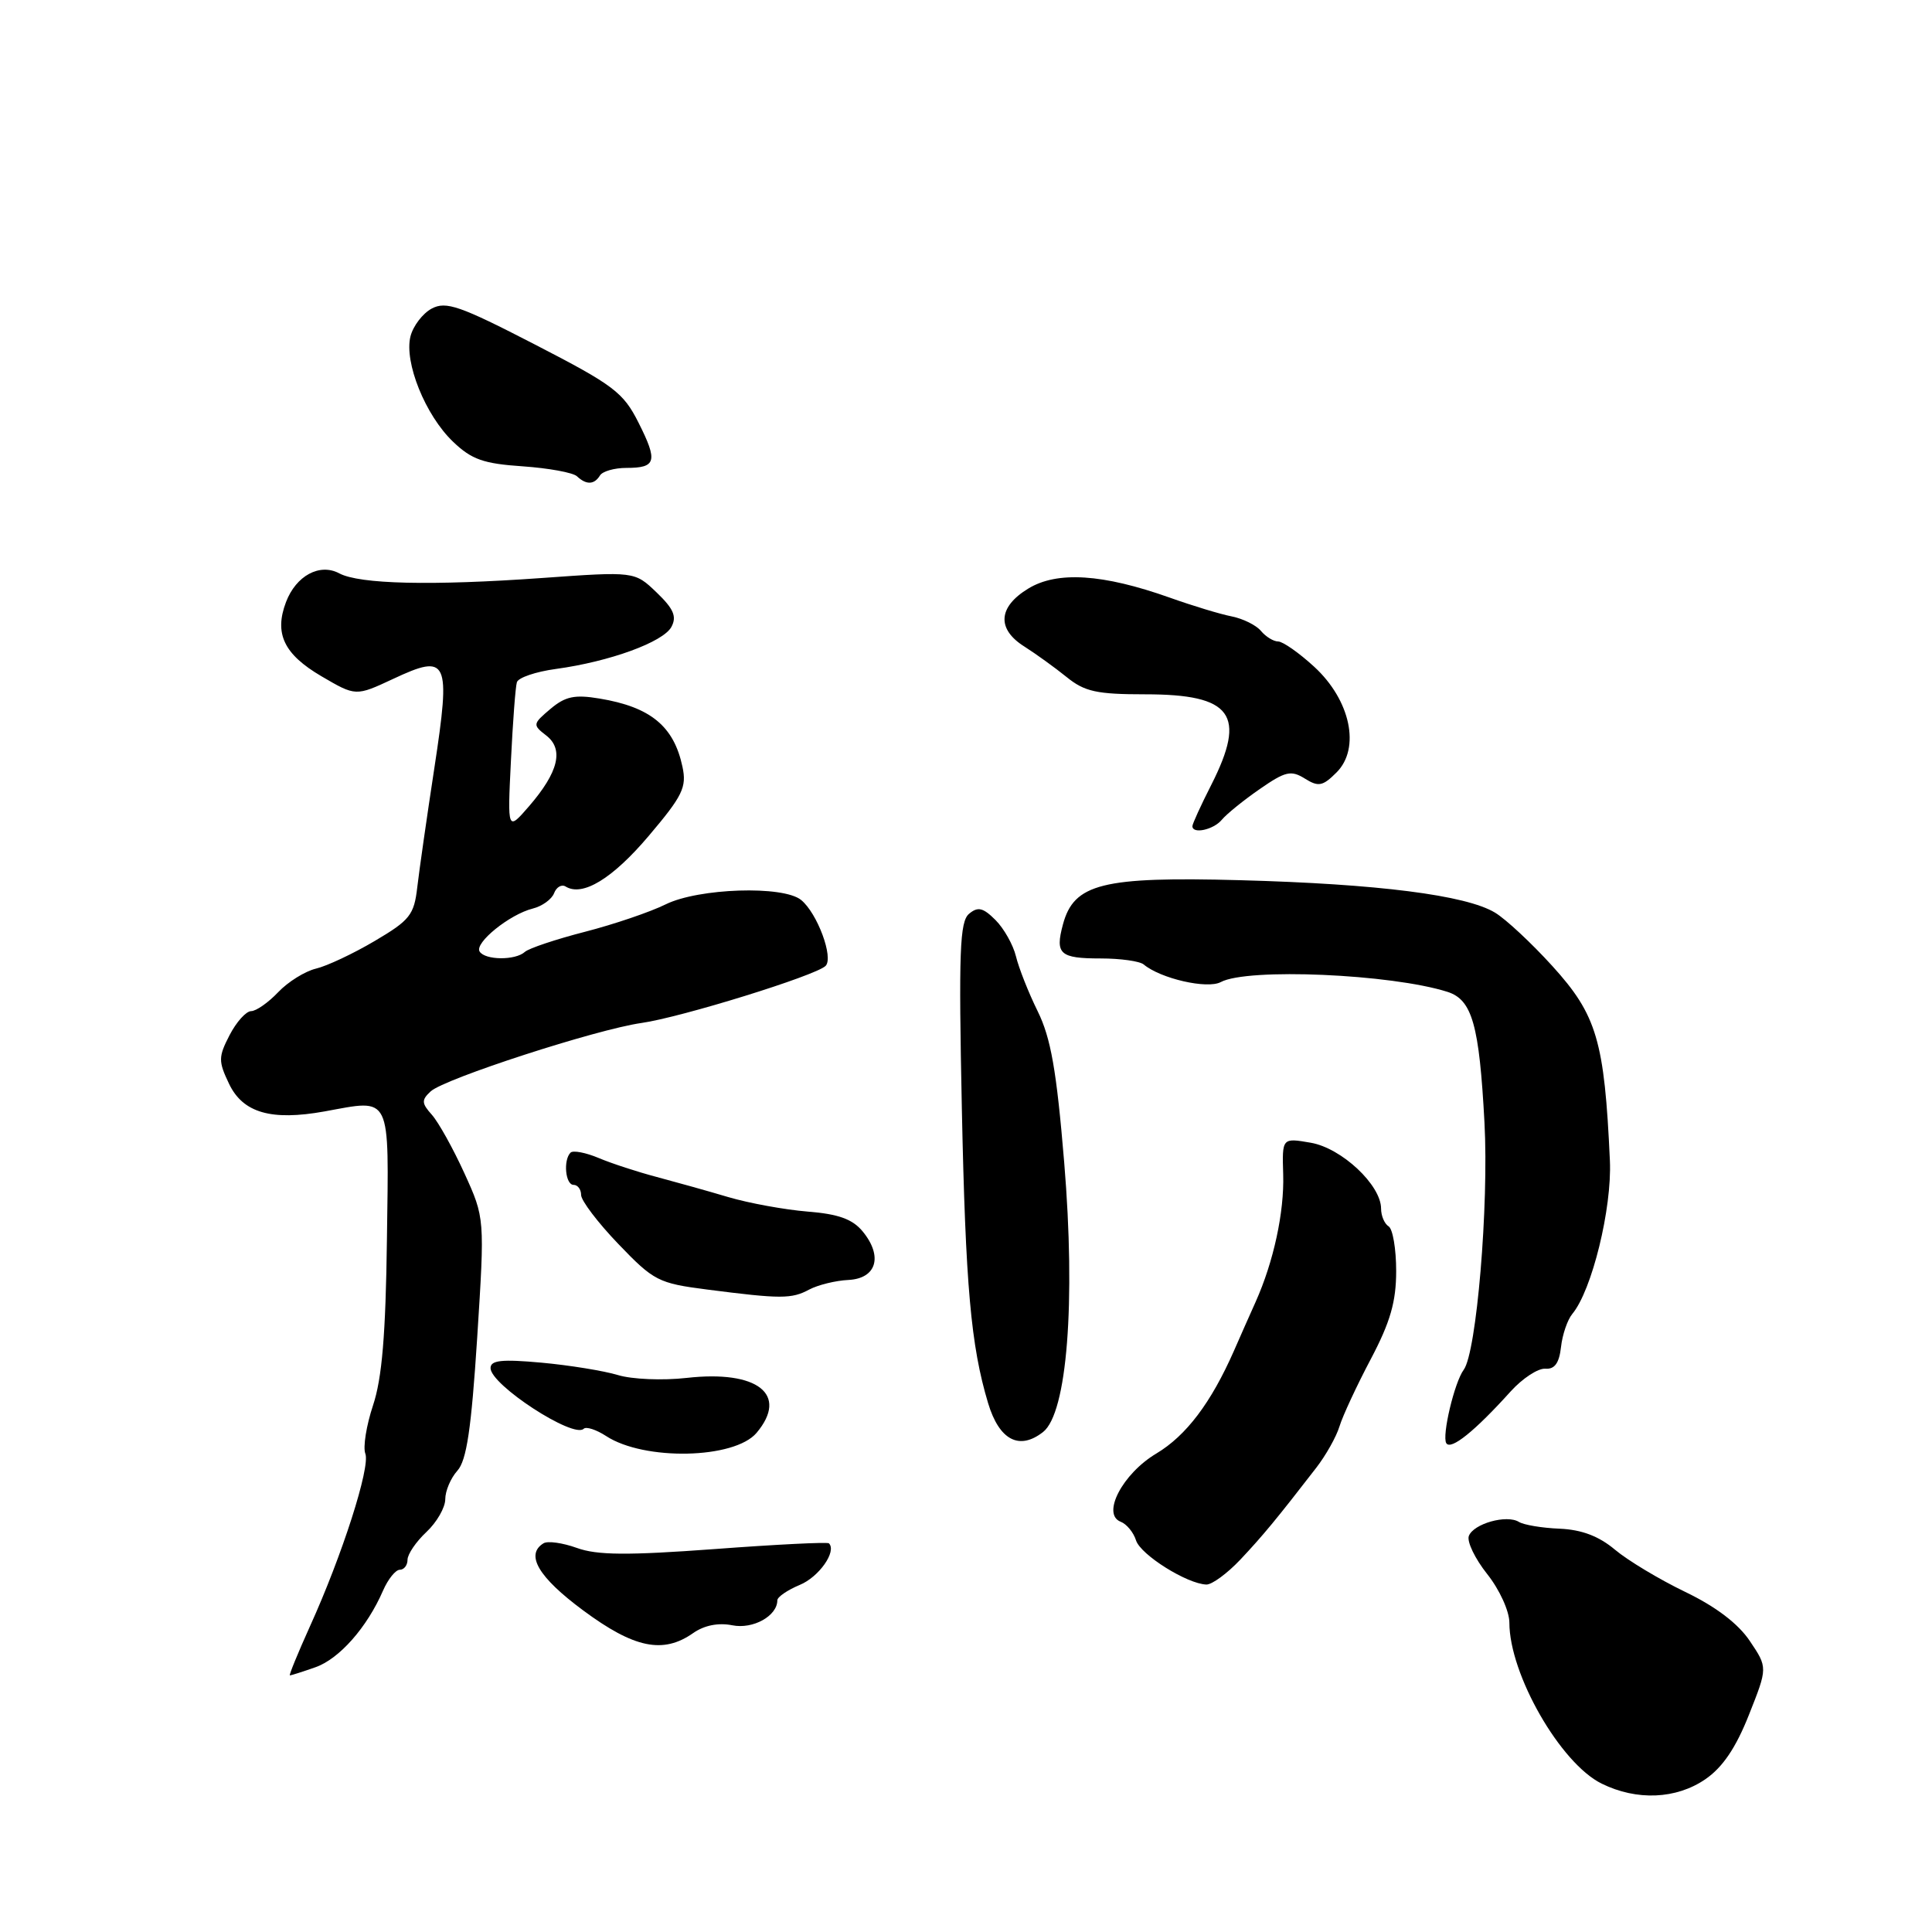 <?xml version="1.0" encoding="UTF-8" standalone="no"?>
<!DOCTYPE svg PUBLIC "-//W3C//DTD SVG 1.1//EN" "http://www.w3.org/Graphics/SVG/1.1/DTD/svg11.dtd" >
<svg xmlns="http://www.w3.org/2000/svg" xmlns:xlink="http://www.w3.org/1999/xlink" version="1.1" viewBox="0 0 256 256">
 <g >
 <path fill="currentColor"
d=" M 225.98 235.75 C 228.26 234.18 230.01 231.60 231.74 227.23 C 234.23 220.96 234.23 220.96 231.86 217.44 C 230.32 215.14 227.35 212.88 223.29 210.93 C 219.87 209.28 215.69 206.77 213.99 205.34 C 211.86 203.55 209.59 202.69 206.67 202.56 C 204.34 202.47 201.91 202.06 201.26 201.66 C 199.64 200.66 195.26 201.89 194.63 203.52 C 194.35 204.26 195.44 206.53 197.06 208.57 C 198.70 210.63 200.00 213.49 200.00 215.01 C 200.00 221.85 206.76 233.65 212.23 236.34 C 216.88 238.63 222.11 238.41 225.98 235.75 Z  M 41.79 220.92 C 44.95 219.82 48.64 215.64 50.76 210.75 C 51.42 209.24 52.42 208.00 52.98 208.00 C 53.54 208.00 54.00 207.40 54.00 206.67 C 54.00 205.95 55.12 204.29 56.50 203.00 C 57.88 201.71 59.00 199.75 59.00 198.65 C 59.00 197.56 59.72 195.86 60.60 194.88 C 61.83 193.53 62.45 189.34 63.23 177.26 C 64.24 161.40 64.24 161.40 61.53 155.45 C 60.04 152.18 58.10 148.70 57.23 147.72 C 55.85 146.18 55.83 145.76 57.07 144.61 C 58.89 142.93 79.05 136.39 85.00 135.55 C 90.23 134.81 108.08 129.28 109.39 127.99 C 110.49 126.91 108.30 121.00 106.15 119.25 C 103.77 117.31 92.57 117.68 88.21 119.83 C 86.17 120.84 81.35 122.48 77.50 123.47 C 73.65 124.46 70.07 125.66 69.55 126.13 C 68.29 127.28 64.27 127.24 63.55 126.08 C 62.85 124.94 67.52 121.16 70.59 120.39 C 71.84 120.08 73.11 119.16 73.42 118.35 C 73.73 117.54 74.42 117.14 74.95 117.47 C 77.19 118.85 81.16 116.43 85.96 110.76 C 90.46 105.45 91.01 104.31 90.43 101.60 C 89.29 96.22 86.20 93.68 79.43 92.56 C 76.14 92.01 74.90 92.28 72.93 93.94 C 70.58 95.93 70.56 96.05 72.37 97.45 C 74.74 99.28 74.01 102.30 70.11 106.82 C 67.24 110.13 67.24 110.13 67.70 100.82 C 67.95 95.69 68.30 91.00 68.49 90.40 C 68.67 89.79 71.00 89.00 73.66 88.64 C 80.78 87.67 87.89 85.08 88.97 83.06 C 89.70 81.69 89.26 80.67 87.00 78.50 C 84.09 75.71 84.09 75.71 71.79 76.59 C 57.19 77.63 47.64 77.41 44.95 75.97 C 42.36 74.59 39.23 76.28 37.90 79.77 C 36.31 83.95 37.62 86.69 42.58 89.60 C 47.14 92.27 47.14 92.27 52.09 89.96 C 59.36 86.55 59.75 87.38 57.56 101.73 C 56.57 108.20 55.55 115.33 55.29 117.57 C 54.87 121.23 54.31 121.94 49.66 124.68 C 46.82 126.36 43.31 128.01 41.86 128.35 C 40.41 128.70 38.16 130.10 36.86 131.47 C 35.56 132.84 33.95 133.97 33.28 133.98 C 32.60 133.99 31.32 135.42 30.42 137.16 C 28.93 140.05 28.92 140.61 30.35 143.61 C 32.19 147.46 35.94 148.54 43.00 147.27 C 51.96 145.64 51.53 144.77 51.27 164.21 C 51.11 176.81 50.62 182.64 49.43 186.21 C 48.54 188.89 48.08 191.77 48.41 192.62 C 49.09 194.39 45.34 206.10 41.06 215.52 C 39.45 219.09 38.26 222.00 38.41 222.00 C 38.57 222.00 40.09 221.52 41.79 220.92 Z  M 91.85 216.39 C 93.32 215.36 95.19 214.99 97.04 215.36 C 99.78 215.91 103.00 214.12 103.00 212.05 C 103.00 211.61 104.34 210.69 105.97 210.01 C 108.52 208.96 110.90 205.57 109.84 204.50 C 109.65 204.31 102.82 204.65 94.68 205.26 C 83.13 206.11 79.11 206.08 76.44 205.11 C 74.55 204.43 72.56 204.15 72.01 204.50 C 69.58 206.00 71.34 208.99 77.25 213.37 C 84.03 218.40 87.86 219.19 91.85 216.39 Z  M 164.35 206.66 C 167.35 203.47 169.12 201.33 174.40 194.50 C 175.68 192.85 177.07 190.38 177.49 189.00 C 177.91 187.62 179.77 183.62 181.63 180.10 C 184.23 175.17 185.00 172.48 185.00 168.41 C 185.00 165.50 184.55 162.84 184.00 162.50 C 183.45 162.16 183.00 161.10 183.00 160.15 C 183.00 157.03 177.78 152.13 173.69 151.42 C 169.88 150.76 169.88 150.76 170.03 155.63 C 170.18 160.62 168.76 167.18 166.38 172.50 C 165.64 174.15 164.34 177.07 163.50 179.00 C 160.47 185.88 157.18 190.23 153.22 192.60 C 148.74 195.27 145.93 200.65 148.50 201.64 C 149.28 201.94 150.20 203.05 150.53 204.11 C 151.14 206.02 157.28 209.87 159.85 209.96 C 160.59 209.98 162.62 208.49 164.35 206.66 Z  M 100.25 189.86 C 104.53 184.77 100.39 181.52 90.99 182.58 C 87.81 182.94 83.73 182.77 81.87 182.20 C 80.01 181.64 75.46 180.90 71.75 180.56 C 66.47 180.08 65.00 180.24 65.00 181.28 C 65.00 183.50 76.00 190.66 77.34 189.32 C 77.67 189.00 79.00 189.43 80.31 190.28 C 85.36 193.59 97.32 193.33 100.25 189.86 Z  M 200.18 184.36 C 201.74 182.64 203.80 181.29 204.76 181.36 C 205.99 181.46 206.60 180.63 206.84 178.50 C 207.02 176.85 207.70 174.87 208.34 174.10 C 210.94 170.98 213.60 160.13 213.32 153.81 C 212.60 137.91 211.59 134.50 205.69 128.00 C 202.94 124.97 199.53 121.79 198.10 120.93 C 194.27 118.61 182.57 117.12 164.31 116.63 C 146.05 116.14 142.29 117.08 140.84 122.51 C 139.79 126.42 140.43 127.00 145.86 127.00 C 148.47 127.00 151.03 127.36 151.55 127.80 C 153.79 129.67 159.97 131.09 161.76 130.13 C 165.30 128.23 184.37 129.06 191.81 131.43 C 195.07 132.48 196.01 135.79 196.70 148.74 C 197.29 159.71 195.65 179.21 193.95 181.50 C 192.72 183.16 191.04 190.25 191.64 191.23 C 192.24 192.20 195.42 189.64 200.18 184.36 Z  M 138.21 189.75 C 141.40 187.25 142.55 172.57 141.01 154.00 C 140.00 141.83 139.24 137.53 137.50 134.00 C 136.28 131.53 134.99 128.25 134.62 126.72 C 134.25 125.20 133.03 123.03 131.91 121.91 C 130.27 120.27 129.58 120.10 128.41 121.08 C 127.17 122.10 127.02 126.10 127.45 146.90 C 127.94 170.39 128.64 178.30 130.93 185.93 C 132.41 190.83 135.06 192.22 138.21 189.75 Z  M 107.23 170.87 C 108.39 170.26 110.72 169.68 112.42 169.60 C 116.16 169.41 117.02 166.46 114.30 163.16 C 112.96 161.54 111.09 160.86 107.00 160.54 C 103.97 160.29 99.25 159.43 96.50 158.62 C 93.75 157.80 89.47 156.61 87.00 155.95 C 84.53 155.30 81.08 154.18 79.35 153.45 C 77.62 152.72 75.93 152.40 75.60 152.73 C 74.61 153.72 74.92 157.00 76.00 157.00 C 76.55 157.00 77.00 157.60 77.00 158.34 C 77.00 159.08 79.22 162.01 81.94 164.84 C 86.63 169.73 87.24 170.04 93.69 170.87 C 103.48 172.13 104.89 172.13 107.23 170.87 Z  M 161.90 108.62 C 162.53 107.86 164.79 106.03 166.93 104.55 C 170.32 102.20 171.07 102.03 172.89 103.16 C 174.70 104.29 175.26 104.19 177.10 102.35 C 180.30 99.15 178.95 92.77 174.14 88.35 C 172.14 86.51 169.99 85.01 169.37 85.00 C 168.75 85.00 167.73 84.37 167.09 83.61 C 166.46 82.84 164.71 81.98 163.22 81.68 C 161.72 81.39 158.03 80.27 155.00 79.19 C 146.13 76.04 140.08 75.65 136.25 77.99 C 132.24 80.43 132.05 83.36 135.75 85.68 C 137.26 86.64 139.77 88.45 141.33 89.71 C 143.72 91.65 145.32 92.00 151.75 92.00 C 163.27 92.00 165.22 94.68 160.50 104.00 C 159.12 106.71 158.00 109.17 158.00 109.47 C 158.00 110.56 160.80 109.95 161.90 108.62 Z  M 79.50 63.00 C 79.84 62.45 81.41 62.00 83.00 62.00 C 86.96 62.00 87.19 61.13 84.61 56.01 C 82.59 51.99 81.32 51.03 70.88 45.65 C 60.92 40.51 59.10 39.88 57.20 40.89 C 56.01 41.53 54.74 43.19 54.39 44.57 C 53.53 48.00 56.36 55.02 60.02 58.52 C 62.49 60.89 64.06 61.44 69.25 61.79 C 72.69 62.03 75.93 62.62 76.45 63.11 C 77.69 64.27 78.74 64.24 79.50 63.00 Z "/>
</g>
</svg>